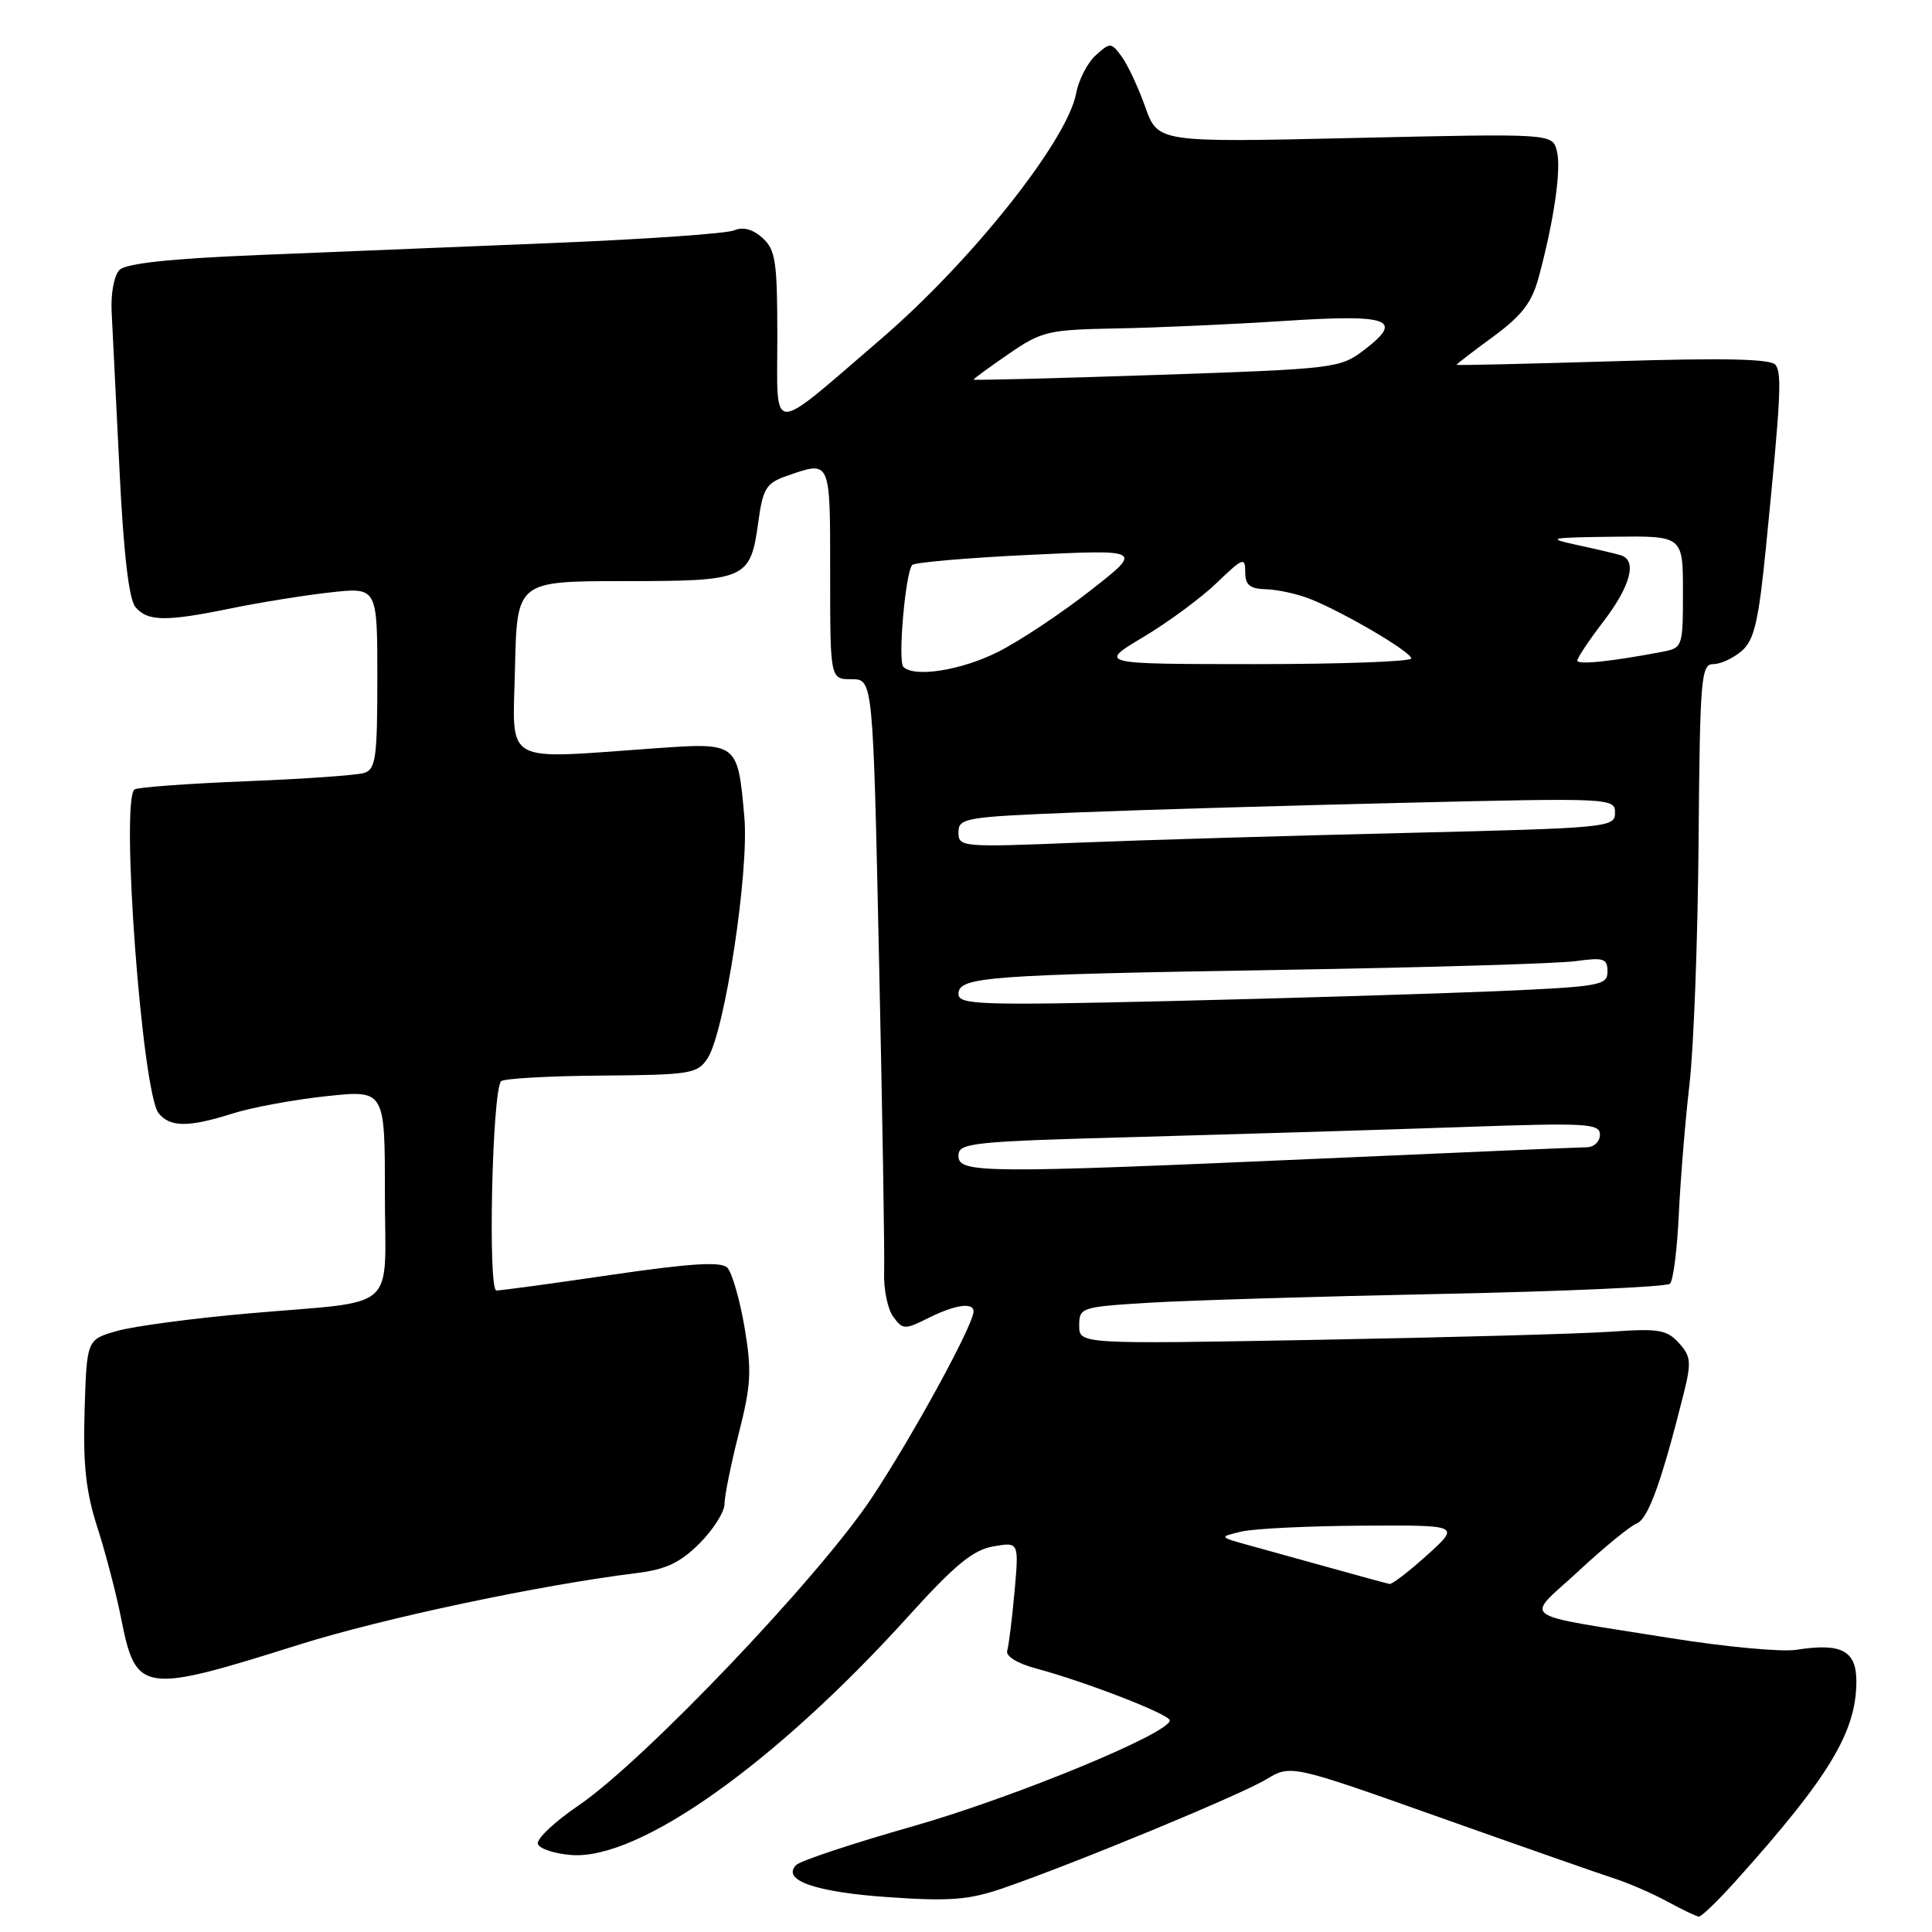 <?xml version="1.0" encoding="UTF-8" standalone="no"?>
<!DOCTYPE svg PUBLIC "-//W3C//DTD SVG 1.1//EN" "http://www.w3.org/Graphics/SVG/1.1/DTD/svg11.dtd" >
<svg xmlns="http://www.w3.org/2000/svg" xmlns:xlink="http://www.w3.org/1999/xlink" version="1.1" viewBox="0 0 256 256">
 <g >
 <path fill="currentColor"
d=" M 230.11 249.11 C 242.35 235.47 245.94 229.53 245.98 222.87 C 246.00 218.71 244.03 217.66 238.00 218.61 C 236.07 218.91 228.65 218.22 221.50 217.08 C 200.56 213.71 202.04 214.78 209.16 208.18 C 212.52 205.05 216.00 202.21 216.88 201.86 C 218.39 201.27 220.17 196.34 223.08 184.73 C 224.14 180.50 224.07 179.73 222.46 177.95 C 220.87 176.20 219.75 176.01 213.57 176.45 C 209.68 176.73 192.21 177.21 174.75 177.53 C 143.00 178.11 143.00 178.11 143.00 175.65 C 143.00 173.25 143.24 173.17 152.25 172.62 C 157.34 172.31 174.78 171.78 191.00 171.45 C 207.22 171.12 220.85 170.51 221.28 170.10 C 221.71 169.68 222.24 165.55 222.45 160.92 C 222.67 156.29 223.30 148.54 223.86 143.71 C 224.43 138.87 224.97 124.36 225.07 111.46 C 225.25 89.81 225.40 88.00 227.02 88.00 C 227.99 88.00 229.68 87.21 230.79 86.25 C 232.45 84.81 233.02 82.36 234.00 72.50 C 235.95 52.87 236.13 49.56 235.29 48.37 C 234.72 47.55 228.73 47.41 213.75 47.87 C 202.34 48.21 193.00 48.43 193.00 48.34 C 193.00 48.24 195.19 46.56 197.87 44.60 C 201.65 41.82 202.99 40.08 203.88 36.76 C 205.92 29.22 206.91 22.36 206.29 20.00 C 205.69 17.69 205.69 17.69 179.56 18.28 C 153.43 18.88 153.43 18.88 151.76 14.19 C 150.84 11.61 149.44 8.61 148.64 7.51 C 147.23 5.60 147.11 5.59 145.19 7.33 C 144.09 8.32 142.92 10.60 142.59 12.39 C 141.41 18.64 128.74 34.60 116.79 44.87 C 101.74 57.81 103.00 57.82 103.00 44.73 C 103.00 34.65 102.77 33.10 101.04 31.53 C 99.75 30.37 98.46 30.02 97.29 30.52 C 96.30 30.95 85.60 31.69 73.50 32.19 C 61.40 32.68 43.76 33.40 34.30 33.79 C 22.58 34.27 16.69 34.90 15.83 35.77 C 15.12 36.48 14.67 38.90 14.79 41.27 C 14.91 43.60 15.38 53.01 15.83 62.18 C 16.37 73.33 17.08 79.39 17.94 80.43 C 19.55 82.36 21.95 82.39 30.68 80.60 C 34.43 79.83 40.31 78.88 43.75 78.50 C 50.00 77.80 50.00 77.80 50.00 89.83 C 50.00 100.42 49.79 101.93 48.25 102.42 C 47.29 102.72 40.24 103.22 32.59 103.52 C 24.94 103.83 18.30 104.31 17.84 104.60 C 15.93 105.78 18.83 144.88 21.03 147.53 C 22.56 149.39 25.01 149.39 30.87 147.53 C 33.41 146.73 38.99 145.70 43.25 145.25 C 51.00 144.42 51.00 144.42 51.00 158.10 C 51.00 174.16 53.14 172.27 33.00 174.03 C 25.57 174.68 17.70 175.73 15.50 176.36 C 11.50 177.50 11.50 177.50 11.21 186.88 C 10.99 194.09 11.38 197.67 12.90 202.38 C 13.98 205.74 15.38 211.09 16.01 214.25 C 18.01 224.40 18.72 224.51 39.71 217.90 C 50.75 214.43 71.55 210.02 84.44 208.43 C 88.23 207.96 90.15 207.05 92.69 204.51 C 94.51 202.69 96.00 200.34 96.00 199.29 C 96.00 198.24 96.85 194.03 97.89 189.94 C 99.53 183.49 99.63 181.60 98.64 175.79 C 98.00 172.10 96.98 168.58 96.37 167.97 C 95.54 167.14 91.51 167.39 81.04 168.92 C 73.23 170.07 66.36 171.00 65.78 171.00 C 64.62 171.00 65.22 144.45 66.40 143.27 C 66.76 142.91 72.74 142.57 79.68 142.52 C 91.47 142.43 92.40 142.28 93.74 140.26 C 96.02 136.84 99.28 115.49 98.63 108.26 C 97.75 98.37 97.77 98.38 86.85 99.15 C 66.29 100.60 67.95 101.55 68.24 88.50 C 68.50 77.01 68.50 77.01 82.68 77.00 C 98.98 77.00 99.43 76.80 100.49 69.09 C 101.09 64.72 101.53 64.01 104.23 63.07 C 110.11 61.02 110.00 60.78 110.00 76.00 C 110.00 90.00 110.00 90.00 112.84 90.00 C 115.68 90.00 115.68 90.00 116.48 127.25 C 116.93 147.74 117.23 166.33 117.15 168.56 C 117.07 170.80 117.61 173.45 118.35 174.46 C 119.62 176.20 119.88 176.21 123.00 174.65 C 126.54 172.88 129.00 172.52 129.00 173.77 C 129.00 175.52 121.04 190.12 115.55 198.41 C 108.64 208.87 85.34 233.33 76.69 239.21 C 73.50 241.38 71.06 243.68 71.27 244.33 C 71.48 244.97 73.50 245.64 75.75 245.80 C 84.68 246.47 102.70 233.68 120.35 214.18 C 126.51 207.37 128.93 205.37 131.61 204.91 C 135.02 204.31 135.02 204.31 134.43 210.91 C 134.10 214.53 133.67 218.05 133.46 218.72 C 133.24 219.45 134.77 220.40 137.21 221.06 C 143.89 222.85 155.00 227.17 155.00 227.96 C 155.00 229.67 134.41 238.15 121.00 241.98 C 113.03 244.25 106.05 246.56 105.50 247.12 C 103.51 249.14 108.04 250.72 117.75 251.39 C 125.94 251.95 128.40 251.75 133.01 250.16 C 142.50 246.88 164.36 237.84 167.77 235.78 C 171.05 233.81 171.05 233.81 190.77 240.81 C 201.62 244.66 212.07 248.32 214.00 248.94 C 215.93 249.57 219.07 250.95 221.00 252.00 C 222.93 253.05 224.78 253.94 225.11 253.96 C 225.45 253.98 227.70 251.80 230.11 249.11 Z  M 176.50 207.81 C 172.65 206.74 167.70 205.36 165.50 204.76 C 161.50 203.65 161.50 203.65 164.50 202.94 C 166.15 202.55 173.35 202.20 180.50 202.16 C 193.50 202.08 193.50 202.08 189.12 206.04 C 186.71 208.22 184.46 209.95 184.12 209.88 C 183.78 209.82 180.35 208.89 176.50 207.81 Z  M 127.00 153.15 C 127.00 151.42 128.55 151.25 151.25 150.64 C 164.59 150.27 183.71 149.69 193.75 149.34 C 210.30 148.76 212.00 148.86 212.00 150.35 C 212.00 151.26 211.21 152.01 210.25 152.02 C 209.29 152.03 193.65 152.69 175.50 153.50 C 130.15 155.50 127.00 155.48 127.00 153.15 Z  M 127.00 131.71 C 127.00 129.43 130.66 129.16 170.00 128.51 C 188.97 128.20 206.41 127.68 208.75 127.36 C 212.51 126.84 213.00 127.00 213.00 128.74 C 213.00 130.57 212.03 130.74 198.25 131.34 C 190.14 131.68 170.79 132.27 155.25 132.64 C 129.82 133.24 127.00 133.14 127.00 131.71 Z  M 127.00 110.29 C 127.00 108.39 127.85 108.24 142.75 107.65 C 151.41 107.30 170.99 106.73 186.25 106.37 C 213.53 105.72 214.00 105.75 214.00 107.71 C 214.00 109.64 213.09 109.72 186.25 110.37 C 170.99 110.73 151.41 111.31 142.75 111.66 C 127.43 112.28 127.00 112.24 127.00 110.29 Z  M 119.70 88.36 C 118.94 87.61 119.98 75.79 120.88 74.86 C 121.22 74.52 128.24 73.91 136.47 73.52 C 151.45 72.81 151.45 72.81 144.47 78.26 C 140.64 81.26 135.15 84.91 132.28 86.36 C 127.41 88.82 121.15 89.82 119.70 88.36 Z  M 151.50 84.41 C 154.80 82.44 159.19 79.20 161.25 77.21 C 164.69 73.90 165.00 73.78 165.00 75.80 C 165.00 77.52 165.61 78.02 167.75 78.08 C 169.26 78.12 171.85 78.68 173.51 79.33 C 177.92 81.05 187.00 86.38 187.00 87.25 C 187.00 87.66 177.66 88.00 166.25 88.00 C 145.50 87.99 145.50 87.99 151.50 84.41 Z  M 209.00 87.53 C 209.00 87.17 210.57 84.82 212.50 82.30 C 216.09 77.59 216.96 74.22 214.75 73.57 C 214.06 73.36 211.47 72.75 209.00 72.22 C 204.83 71.31 205.18 71.23 213.75 71.12 C 223.00 71.00 223.00 71.00 223.00 78.42 C 223.00 85.72 222.96 85.85 220.25 86.37 C 213.47 87.66 209.00 88.12 209.00 87.53 Z  M 129.00 50.30 C 129.00 50.19 131.09 48.66 133.65 46.90 C 138.02 43.89 138.87 43.69 147.90 43.52 C 153.18 43.43 163.17 42.98 170.10 42.53 C 184.19 41.61 186.09 42.30 180.77 46.36 C 177.57 48.80 176.96 48.88 153.25 49.68 C 139.91 50.13 129.00 50.41 129.00 50.30 Z "/>
</g>
</svg>